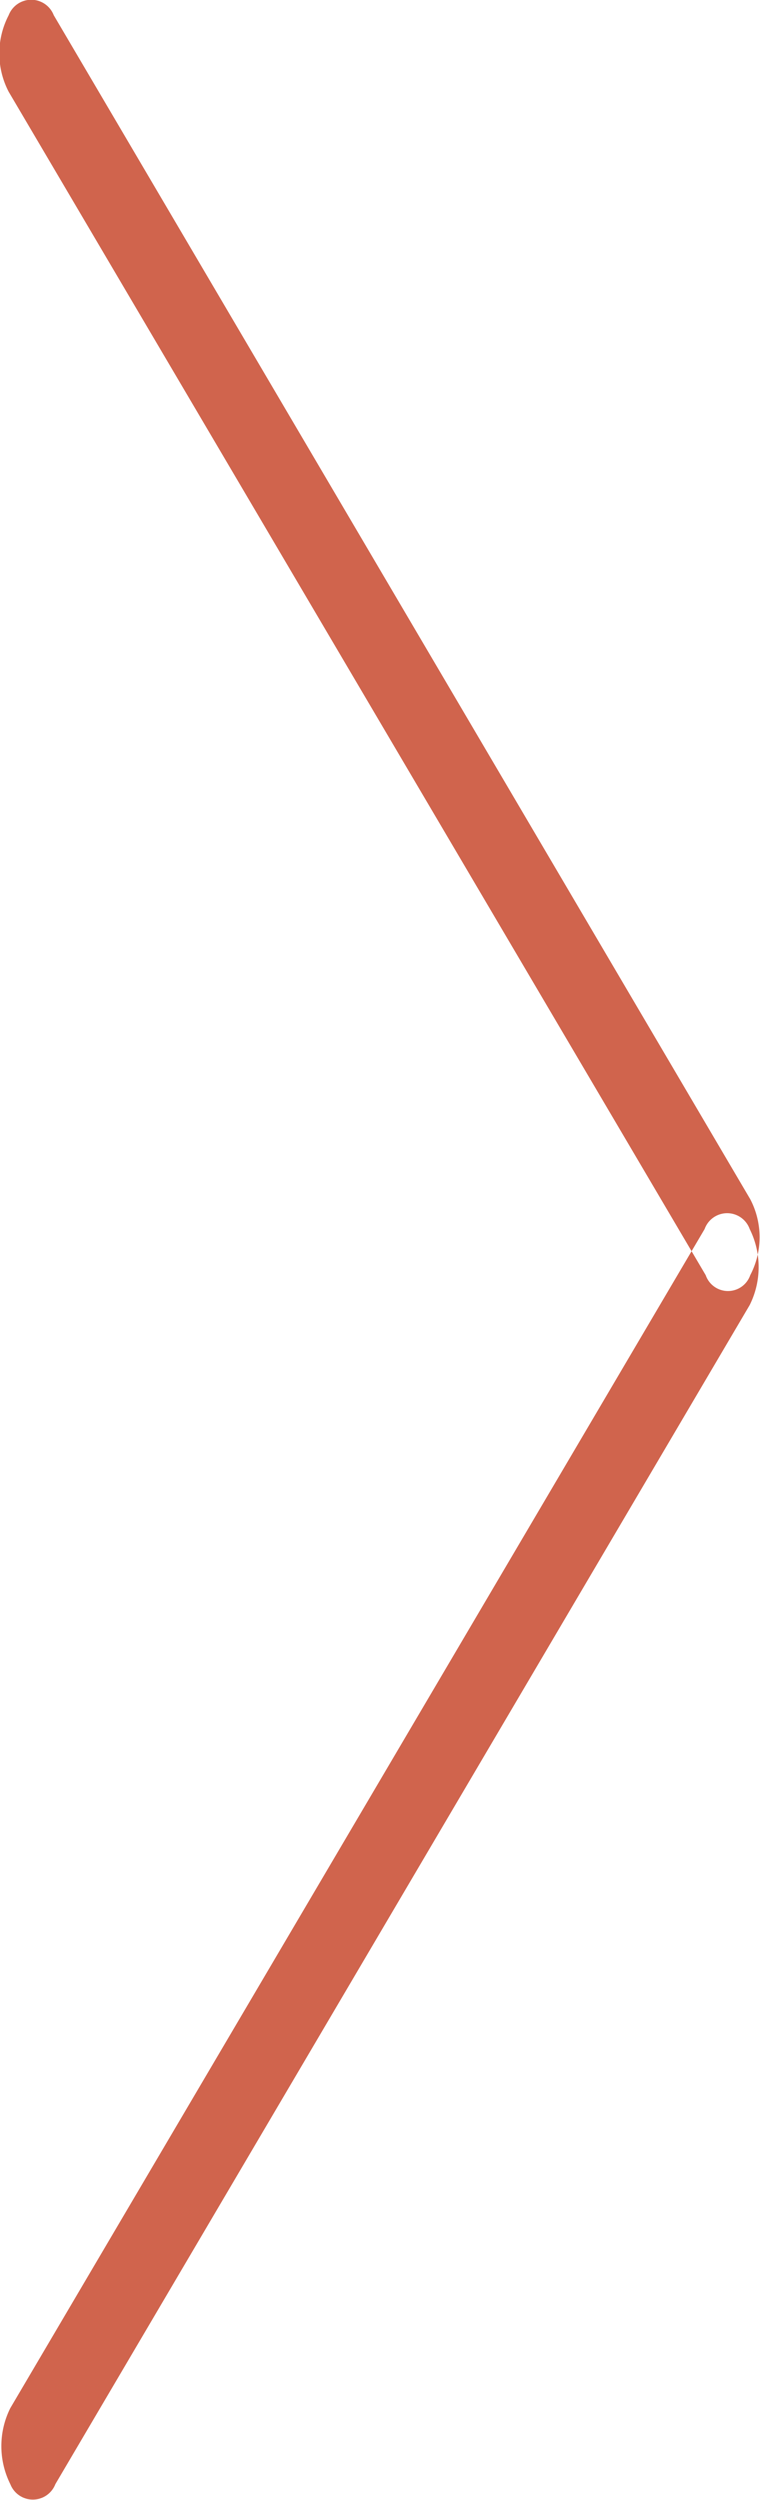 <svg xmlns="http://www.w3.org/2000/svg" width="14" height="46.03" viewBox="0 0 14 46.03">
  <defs>
    <style>
      .cls-1 {
        fill: #d0644d;
        fill-rule: evenodd;
      }
    </style>
  </defs>
  <path id="Rounded_Rectangle_2_copy_2" data-name="Rounded Rectangle 2 copy 2" class="cls-1" d="M1054.19,4220.37l12.79-21.71a0.441,0.441,0,0,1,.83,0,1.567,1.567,0,0,1,0,1.4l-12.79,21.71a0.445,0.445,0,0,1-.83,0A1.567,1.567,0,0,1,1054.19,4220.37Zm-0.03-42.65,12.84,21.79a0.434,0.434,0,0,0,.82,0,1.507,1.507,0,0,0,0-1.4l-12.83-21.8a0.445,0.445,0,0,0-.83,0A1.527,1.527,0,0,0,1054.16,4177.72Z" transform="translate(-1054 -4176.03)"/>
</svg>
